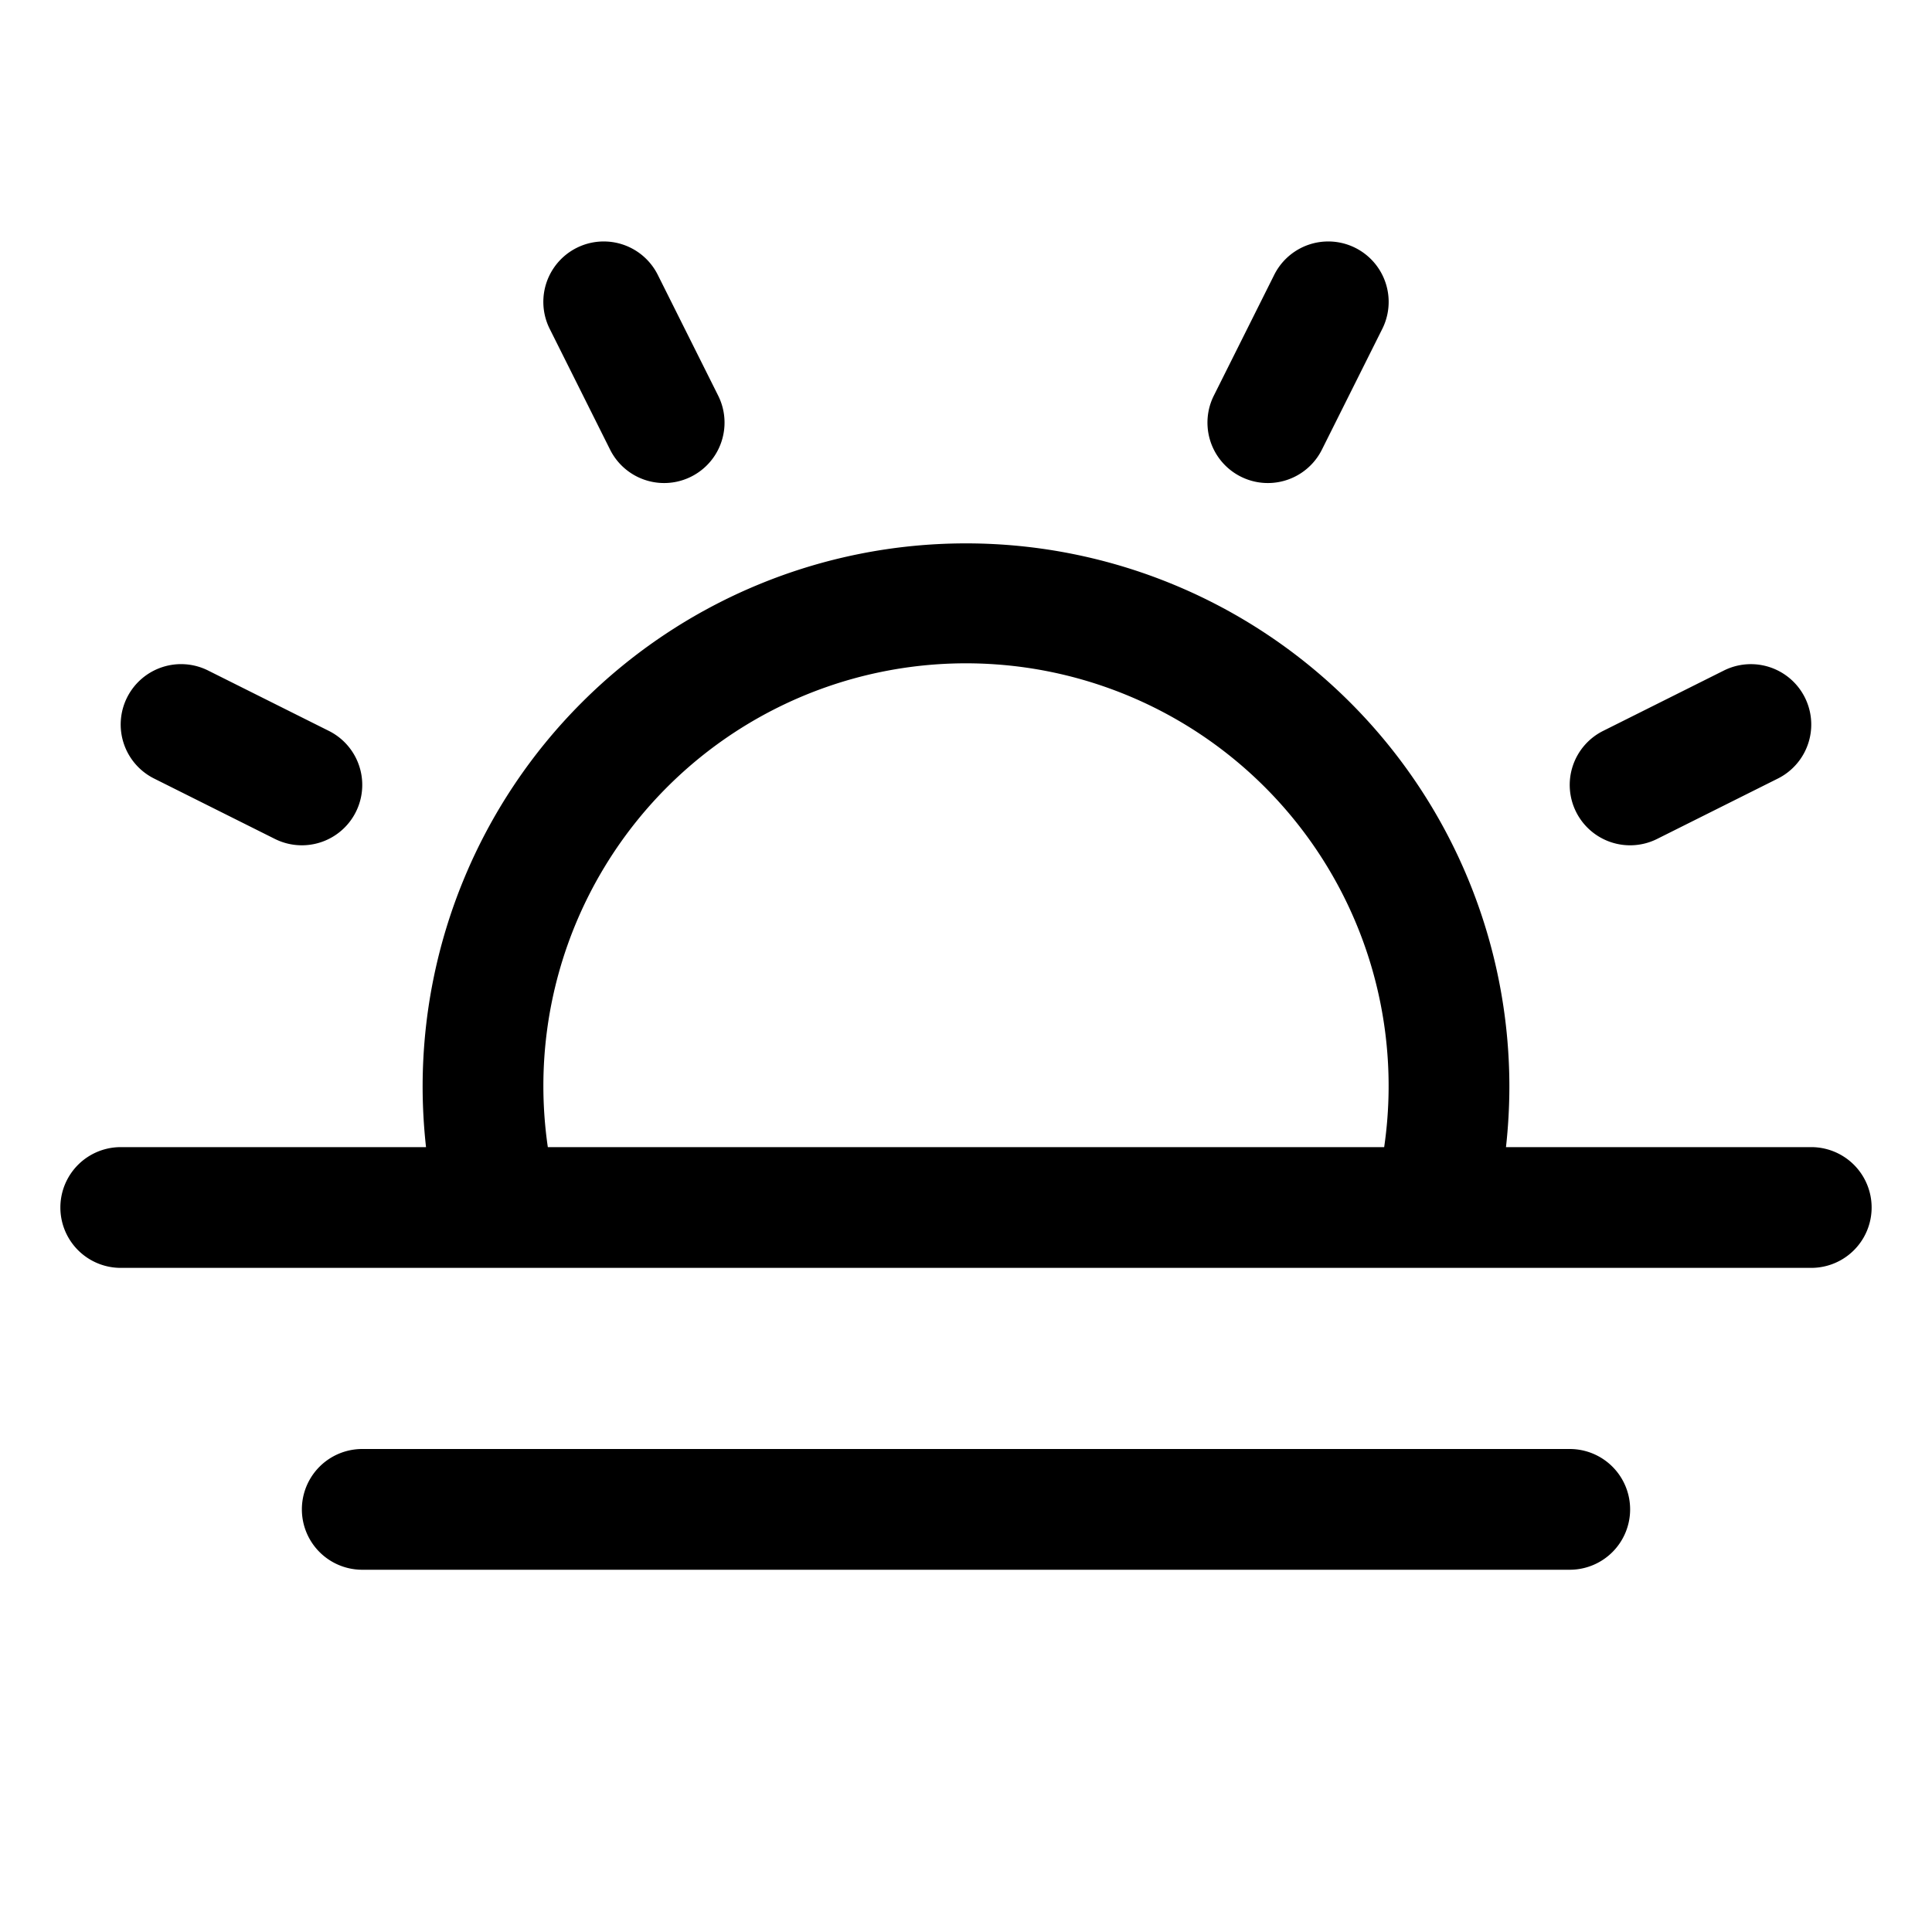 <svg fill="currentColor" viewBox="0 0 256 256" xmlns="http://www.w3.org/2000/svg">
  <path d="M240 152h-40.45a73.54 73.54 0 0 0 .45-8 72 72 0 0 0-144 0 73.54 73.54 0 0 0 .45 8H16a8 8 0 0 0 0 16h224a8 8 0 0 0 0-16Zm-168-8a56 56 0 1 1 111.41 8H72.59a56.13 56.13 0 0 1-.59-8Zm144 56a8 8 0 0 1-8 8H48a8 8 0 0 1 0-16h160a8 8 0 0 1 8 8ZM72.84 43.58a8 8 0 0 1 14.32-7.16l8 16a8 8 0 0 1-14.32 7.16Zm-56 48.84a8 8 0 0 1 10.74-3.57l16 8a8 8 0 0 1-7.16 14.31l-16-8a8 8 0 0 1-3.58-10.74Zm192 15.16a8 8 0 0 1 3.58-10.73l16-8a8 8 0 1 1 7.16 14.31l-16 8a8 8 0 0 1-10.74-3.58Zm-48-55.16 8-16a8 8 0 0 1 14.32 7.16l-8 16a8 8 0 1 1-14.32-7.16Z"/>
</svg>
